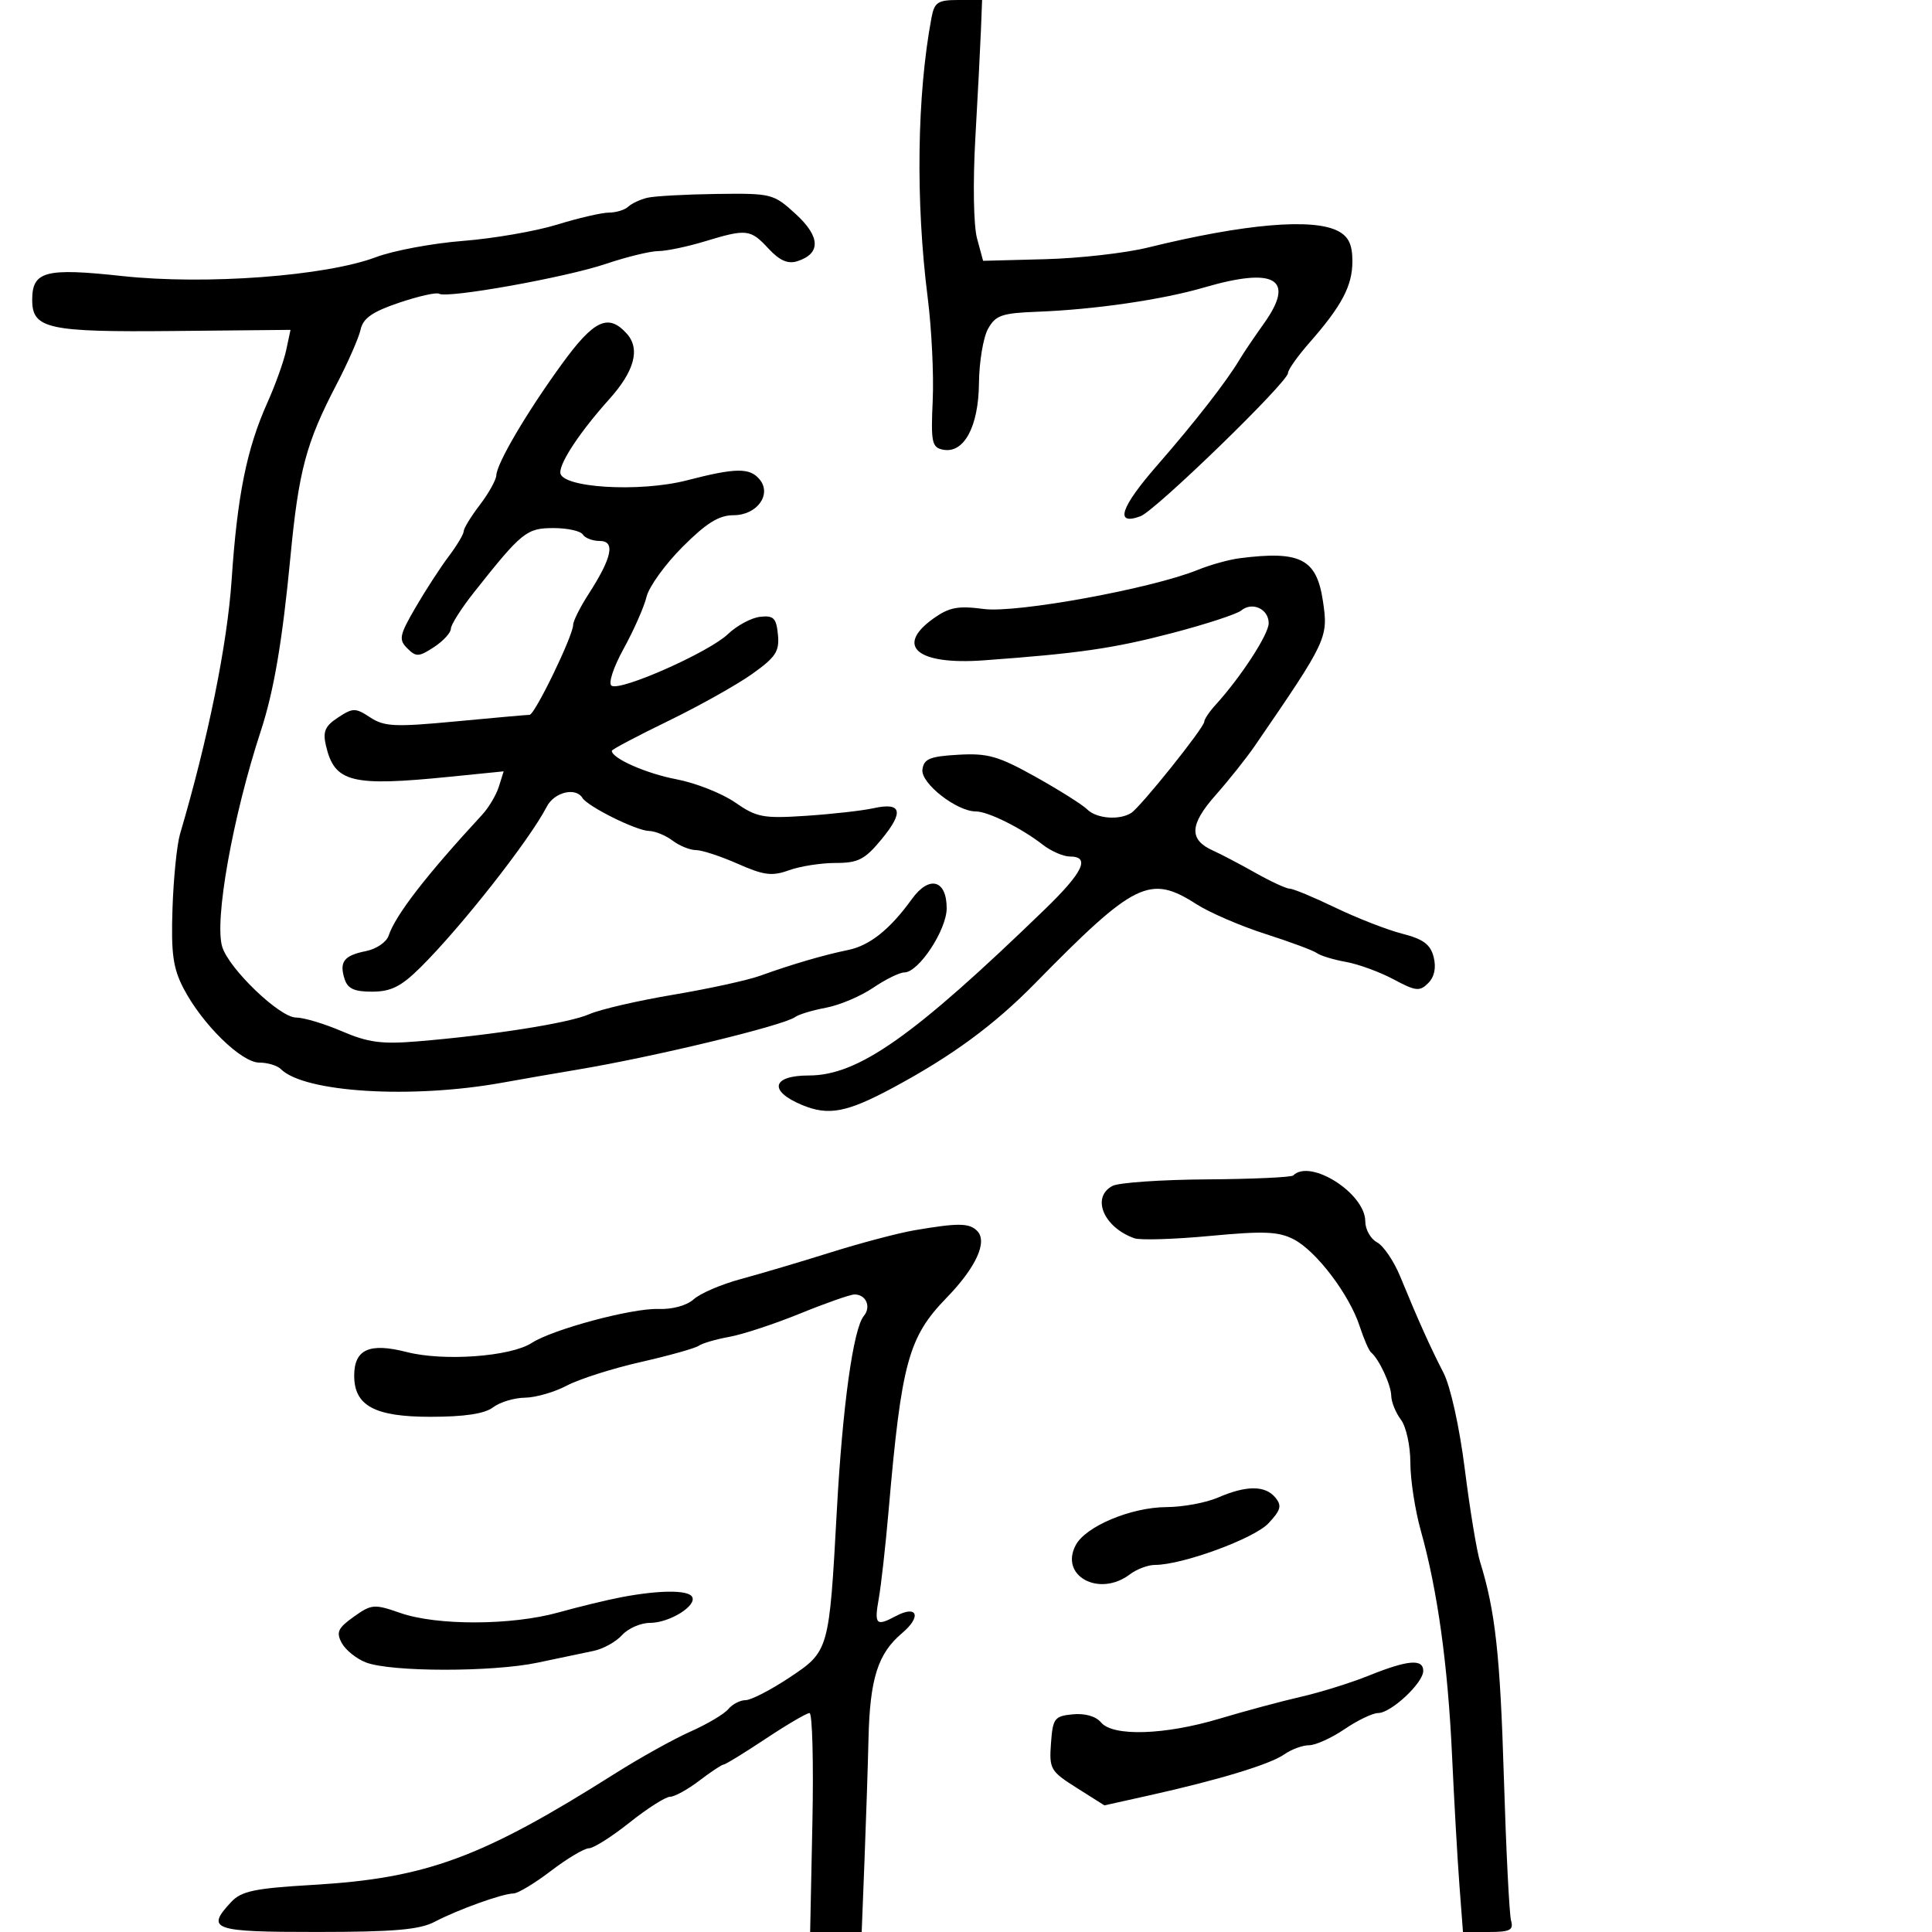 <svg xmlns="http://www.w3.org/2000/svg" width="300" height="300" viewBox="0 0 300 300" version="1.1">
  <defs/>
  <path d="M100.5,30.713 C101.6,30.448 106.444,30.18 111.265,30.116 C119.829,30.003 120.11,30.074 123.578,33.252 C127.411,36.765 127.485,39.394 123.784,40.569 C122.343,41.026 121.051,40.456 119.336,38.607 C116.522,35.572 115.943,35.507 109.409,37.489 C106.709,38.308 103.473,38.983 102.218,38.989 C100.964,38.995 97.283,39.894 94.039,40.987 C87.781,43.095 69.422,46.379 68.181,45.612 C67.776,45.362 64.982,45.989 61.972,47.005 C57.821,48.408 56.378,49.415 55.993,51.177 C55.714,52.455 54.023,56.306 52.236,59.735 C47.528,68.768 46.378,73.077 45.095,86.5 C43.843,99.583 42.528,107.31 40.499,113.5 C36.124,126.847 33.239,143.028 34.517,147.054 C35.61,150.496 43.451,158 45.954,158 C47.151,158 50.36,158.96 53.087,160.133 C57.136,161.874 59.278,162.163 64.772,161.708 C76.533,160.735 88.401,158.858 91.5,157.482 C93.15,156.749 99,155.393 104.5,154.469 C110,153.545 116.075,152.22 118,151.525 C122.913,149.753 127.959,148.274 131.671,147.52 C135.046,146.834 138.192,144.323 141.61,139.588 C144.287,135.878 147,136.607 147,141.035 C147,144.399 142.645,151 140.426,151 C139.69,151 137.509,152.072 135.578,153.382 C133.647,154.693 130.365,156.083 128.284,156.472 C126.203,156.861 124.05,157.508 123.5,157.909 C121.649,159.262 101.614,164.101 89.5,166.121 C86.2,166.672 81.025,167.57 78,168.117 C63.905,170.665 47.241,169.641 43.604,166.004 C43.052,165.452 41.547,165 40.26,165 C37.481,165 31.391,159.033 28.5,153.478 C26.866,150.338 26.552,148.065 26.786,141.067 C26.943,136.355 27.469,131.15 27.956,129.5 C32.32,114.705 35.293,100.053 35.97,90 C36.852,76.901 38.313,69.676 41.531,62.5 C42.764,59.75 44.074,56.087 44.442,54.36 L45.11,51.221 L26.975,51.398 C7.421,51.59 5,51.057 5,46.566 C5,42.104 7.027,41.568 18.991,42.866 C31.917,44.268 50.566,42.876 58.397,39.926 C61.09,38.911 67.165,37.778 71.897,37.407 C76.629,37.037 83.2,35.9 86.5,34.88 C89.8,33.86 93.422,33.02 94.55,33.013 C95.677,33.006 97.027,32.594 97.55,32.097 C98.073,31.6 99.4,30.978 100.5,30.713 Z M142,191.035 C148.787,189.877 150.493,189.893 151.727,191.127 C153.393,192.793 151.571,196.792 147,201.5 C141.053,207.625 139.978,211.561 137.988,234.5 C137.511,240 136.819,246.188 136.451,248.25 C135.734,252.266 136.042,252.583 139.086,250.954 C142.455,249.151 143.146,251.006 140.071,253.594 C136.318,256.752 135.077,260.657 134.86,270 C134.764,274.125 134.487,282.563 134.244,288.75 L133.803,300 L125.798,300 L126.149,283 C126.342,273.649 126.141,265.999 125.701,266 C125.262,266 122.193,267.8 118.881,270 C115.569,272.2 112.635,274 112.363,274 C112.09,274 110.392,275.125 108.589,276.5 C106.786,277.875 104.743,279 104.049,279 C103.354,279 100.526,280.8 97.763,283 C94.999,285.2 92.157,287 91.446,287 C90.735,287 88.09,288.575 85.568,290.5 C83.046,292.425 80.424,294.007 79.741,294.015 C78.02,294.035 71.109,296.517 67.5,298.412 C65.152,299.645 61.184,299.989 49.25,299.994 C32.987,300 31.906,299.624 35.891,295.348 C37.479,293.643 39.519,293.216 48.641,292.681 C66.206,291.651 74.826,288.471 95.5,275.396 C99.35,272.961 104.623,270.027 107.219,268.875 C109.814,267.723 112.456,266.155 113.091,265.39 C113.726,264.626 114.931,264 115.769,264 C116.607,264 119.652,262.434 122.535,260.521 C128.744,256.399 128.748,256.385 129.946,234.5 C130.835,218.267 132.497,206.311 134.139,204.332 C135.312,202.919 134.476,200.998 132.691,201.003 C132.036,201.005 128.244,202.334 124.264,203.955 C120.285,205.577 115.335,207.209 113.264,207.582 C111.194,207.956 109.05,208.58 108.5,208.97 C107.95,209.359 103.9,210.496 99.5,211.495 C95.1,212.494 89.932,214.142 88.015,215.156 C86.098,216.17 83.173,217.014 81.515,217.032 C79.857,217.049 77.626,217.724 76.559,218.532 C75.237,219.532 72.127,220 66.809,220 C58.182,220 55,218.282 55,213.622 C55,209.522 57.361,208.458 63.161,209.945 C68.897,211.415 79.279,210.658 82.567,208.531 C85.838,206.414 98.137,203.113 102.204,203.26 C104.407,203.34 106.647,202.724 107.733,201.742 C108.737,200.833 112.02,199.425 115.029,198.613 C118.038,197.8 124.325,195.936 129,194.469 C133.675,193.002 139.525,191.457 142,191.035 Z M87.245,56.53 C92.221,49.68 94.45,48.63 97.307,51.787 C99.458,54.163 98.545,57.598 94.594,62 C90.169,66.93 87,71.67 87,73.358 C87,75.738 99.279,76.501 106.688,74.581 C114.226,72.628 116.423,72.599 117.947,74.436 C119.885,76.771 117.546,80 113.917,80 C111.643,80 109.701,81.203 105.994,84.911 C103.293,87.612 100.775,91.1 100.398,92.661 C100.021,94.222 98.429,97.837 96.859,100.692 C95.232,103.651 94.419,106.141 94.968,106.48 C96.385,107.356 110.087,101.278 113.026,98.47 C114.415,97.142 116.665,95.931 118.026,95.778 C120.125,95.542 120.545,95.961 120.798,98.546 C121.052,101.142 120.462,102.043 116.798,104.65 C114.434,106.331 108.563,109.621 103.75,111.959 C98.938,114.297 95,116.377 95,116.582 C95,117.756 100.358,120.12 105.027,121.005 C108.003,121.569 112.104,123.186 114.14,124.597 C117.506,126.93 118.51,127.119 125.172,126.679 C129.202,126.412 133.909,125.882 135.632,125.501 C140.016,124.531 140.409,126.049 136.88,130.329 C134.291,133.47 133.261,134 129.748,134 C127.49,134 124.234,134.509 122.513,135.132 C119.88,136.084 118.618,135.925 114.565,134.132 C111.914,132.959 108.989,132 108.064,132 C107.139,132 105.509,131.339 104.441,130.532 C103.374,129.724 101.726,129.049 100.781,129.032 C98.82,128.996 91.271,125.248 90.436,123.896 C89.384,122.195 86.067,123.007 84.908,125.25 C82.219,130.456 71.598,143.971 65.272,150.236 C62.299,153.18 60.72,153.974 57.817,153.986 C55.011,153.997 53.984,153.526 53.503,152.009 C52.655,149.339 53.405,148.369 56.849,147.68 C58.439,147.362 60.01,146.292 60.341,145.301 C61.416,142.079 66.168,135.934 74.881,126.5 C75.896,125.4 77.06,123.437 77.467,122.137 L78.207,119.774 L69.853,120.614 C54.535,122.156 51.951,121.507 50.613,115.781 C50.101,113.591 50.467,112.74 52.489,111.416 C54.815,109.891 55.184,109.891 57.496,111.406 C59.679,112.835 61.345,112.913 70.746,112.021 C76.661,111.461 81.829,111.001 82.231,111.001 C83.043,111 89,98.697 89,97.02 C89,96.436 90.081,94.279 91.403,92.229 C95.04,86.585 95.581,84 93.126,84 C92.022,84 90.84,83.55 90.5,83 C90.16,82.45 88.112,82 85.949,82 C81.762,82 81.033,82.59 73.582,92 C71.623,94.475 70.015,97.011 70.01,97.635 C70.004,98.259 68.823,99.541 67.384,100.484 C65.042,102.019 64.61,102.039 63.245,100.674 C61.881,99.309 62.014,98.647 64.527,94.325 C66.07,91.671 68.383,88.108 69.666,86.406 C70.95,84.704 72,82.946 72,82.5 C72,82.054 73.125,80.214 74.5,78.411 C75.875,76.608 77.03,74.541 77.066,73.817 C77.163,71.898 81.798,64.026 87.245,56.53 Z M192.5,86.681 C201.932,85.482 204.438,86.768 205.42,93.312 C206.28,99.048 206.11,99.409 194.812,115.868 C193.54,117.72 190.806,121.153 188.735,123.496 C184.692,128.071 184.597,130.408 188.386,132.093 C189.549,132.61 192.483,134.151 194.907,135.517 C197.331,136.883 199.751,138 200.285,138 C200.818,138 204.01,139.327 207.377,140.95 C210.745,142.572 215.408,144.388 217.74,144.986 C221.013,145.824 222.126,146.653 222.62,148.62 C223.034,150.271 222.734,151.695 221.768,152.661 C220.446,153.983 219.837,153.916 216.406,152.078 C214.278,150.937 210.953,149.719 209.018,149.371 C207.083,149.024 205.05,148.408 204.5,148.003 C203.95,147.598 200.35,146.258 196.5,145.026 C192.65,143.794 187.822,141.709 185.771,140.393 C178.554,135.761 176.2,136.916 160.726,152.691 C154.392,159.147 147.898,163.925 138.78,168.836 C131.491,172.761 128.661,173.303 124.508,171.568 C119.296,169.39 119.867,167 125.599,167 C133.258,167 141.819,160.972 162.25,141.192 C168.198,135.433 169.352,133 166.135,133 C165.109,133 163.197,132.164 161.885,131.141 C158.587,128.571 153.411,126 151.536,126 C148.552,126 142.953,121.616 143.234,119.5 C143.456,117.83 144.377,117.45 148.807,117.196 C153.387,116.933 155.031,117.404 160.807,120.63 C164.488,122.687 168.095,124.961 168.821,125.685 C170.26,127.117 173.819,127.404 175.653,126.235 C177.132,125.292 187,112.966 187,112.061 C187,111.685 187.794,110.505 188.764,109.439 C192.693,105.122 197,98.497 197,96.772 C197,94.559 194.454,93.381 192.737,94.798 C192.057,95.36 187.225,96.938 182,98.305 C172.879,100.69 167.512,101.466 152.714,102.54 C142.422,103.286 138.91,100.337 144.96,96.028 C147.398,94.292 148.776,94.034 152.771,94.564 C157.846,95.237 178.853,91.396 186,88.487 C187.925,87.704 190.85,86.891 192.5,86.681 Z M144.642,2.75 C145.094,0.343 145.617,0 148.829,0 L152.5,-0.001 L152.316,4.75 C152.214,7.362 151.824,14.9 151.448,21.5 C151.06,28.311 151.173,35.013 151.709,37 L152.654,40.5 L162.288,40.248 C167.586,40.109 174.752,39.299 178.211,38.447 C193.274,34.74 203.932,33.823 207.812,35.899 C209.423,36.761 210,37.994 210,40.57 C210,44.387 208.364,47.482 203.296,53.253 C201.483,55.317 200,57.42 200,57.926 C200,59.322 179.417,79.302 177.093,80.161 C173.025,81.666 173.974,78.795 179.719,72.221 C185.484,65.623 190.521,59.151 192.5,55.798 C193.05,54.866 194.75,52.35 196.278,50.207 C201.19,43.318 198.014,41.41 187,44.633 C180.496,46.536 169.996,48.067 161.13,48.405 C155.55,48.617 154.592,48.948 153.415,51.074 C152.676,52.408 152.045,56.2 152.013,59.5 C151.948,66.281 149.671,70.481 146.416,69.824 C144.702,69.478 144.535,68.676 144.831,62.19 C145.013,58.204 144.663,51.018 144.053,46.221 C142.157,31.303 142.38,14.775 144.642,2.75 Z M200.811,182.522 C203.461,179.873 212,185.314 212,189.652 C212,190.905 212.819,192.368 213.821,192.904 C214.822,193.44 216.439,195.818 217.413,198.189 C220.216,205.012 222.107,209.219 224.142,213.164 C225.236,215.287 226.631,221.597 227.458,228.164 C228.243,234.399 229.305,240.85 229.818,242.5 C232.188,250.119 232.942,256.947 233.52,276 C233.863,287.275 234.366,297.288 234.639,298.25 C235.052,299.707 234.467,300 231.153,300 L227.171,300 L226.62,292.75 C226.317,288.762 225.799,279.65 225.468,272.5 C224.82,258.474 223.21,246.904 220.627,237.701 C219.732,234.512 219,229.76 219,227.142 C219,224.505 218.345,221.517 217.532,220.441 C216.724,219.374 216.049,217.706 216.032,216.736 C216.001,215.032 214.135,211.025 212.895,210 C212.562,209.725 211.764,207.887 211.122,205.916 C209.527,201.021 204.392,194.254 200.903,192.45 C198.525,191.22 196.27,191.127 187.917,191.913 C182.357,192.436 177.064,192.601 176.154,192.28 C171.365,190.59 169.407,185.912 172.75,184.146 C173.713,183.637 180.302,183.181 187.394,183.133 C194.486,183.085 200.523,182.81 200.811,182.522 Z M212.5,260.206 C218.598,257.748 221,257.537 221,259.46 C221,261.329 215.995,266 213.992,266 C213.152,266 210.809,267.125 208.785,268.5 C206.762,269.875 204.282,271 203.276,271 C202.269,271 200.535,271.637 199.423,272.417 C197.204,273.97 189.343,276.36 178.498,278.778 L171.496,280.338 L167.193,277.622 C163.111,275.045 162.905,274.689 163.195,270.703 C163.477,266.817 163.733,266.477 166.585,266.199 C168.463,266.016 170.174,266.505 170.958,267.449 C172.808,269.679 180.866,269.425 189.392,266.868 C193.301,265.696 198.975,264.171 202,263.479 C205.025,262.787 209.75,261.314 212.5,260.206 Z M96.5,248.01 C102.345,246.9 106.801,246.869 107.458,247.932 C108.303,249.299 103.971,252 100.932,252 C99.49,252 97.538,252.853 96.595,253.895 C95.651,254.938 93.669,256.041 92.19,256.346 C90.71,256.652 86.8,257.473 83.5,258.171 C76.47,259.658 60.676,259.639 56.811,258.139 C55.332,257.565 53.645,256.205 53.062,255.115 C52.172,253.453 52.472,252.8 54.932,251.049 C57.699,249.078 58.102,249.046 62.181,250.467 C67.857,252.444 79.45,252.405 86.701,250.384 C89.891,249.496 94.3,248.427 96.5,248.01 Z M189.135,232.539 C193.518,230.636 196.451,230.633 198.024,232.529 C199.077,233.798 198.896,234.482 196.96,236.543 C194.724,238.922 183.594,243 179.333,243 C178.26,243 176.509,243.661 175.441,244.468 C170.681,248.069 164.481,244.707 167.045,239.915 C168.612,236.989 175.642,234.048 181.135,234.022 C183.685,234.01 187.285,233.343 189.135,232.539 Z"/>
</svg>

